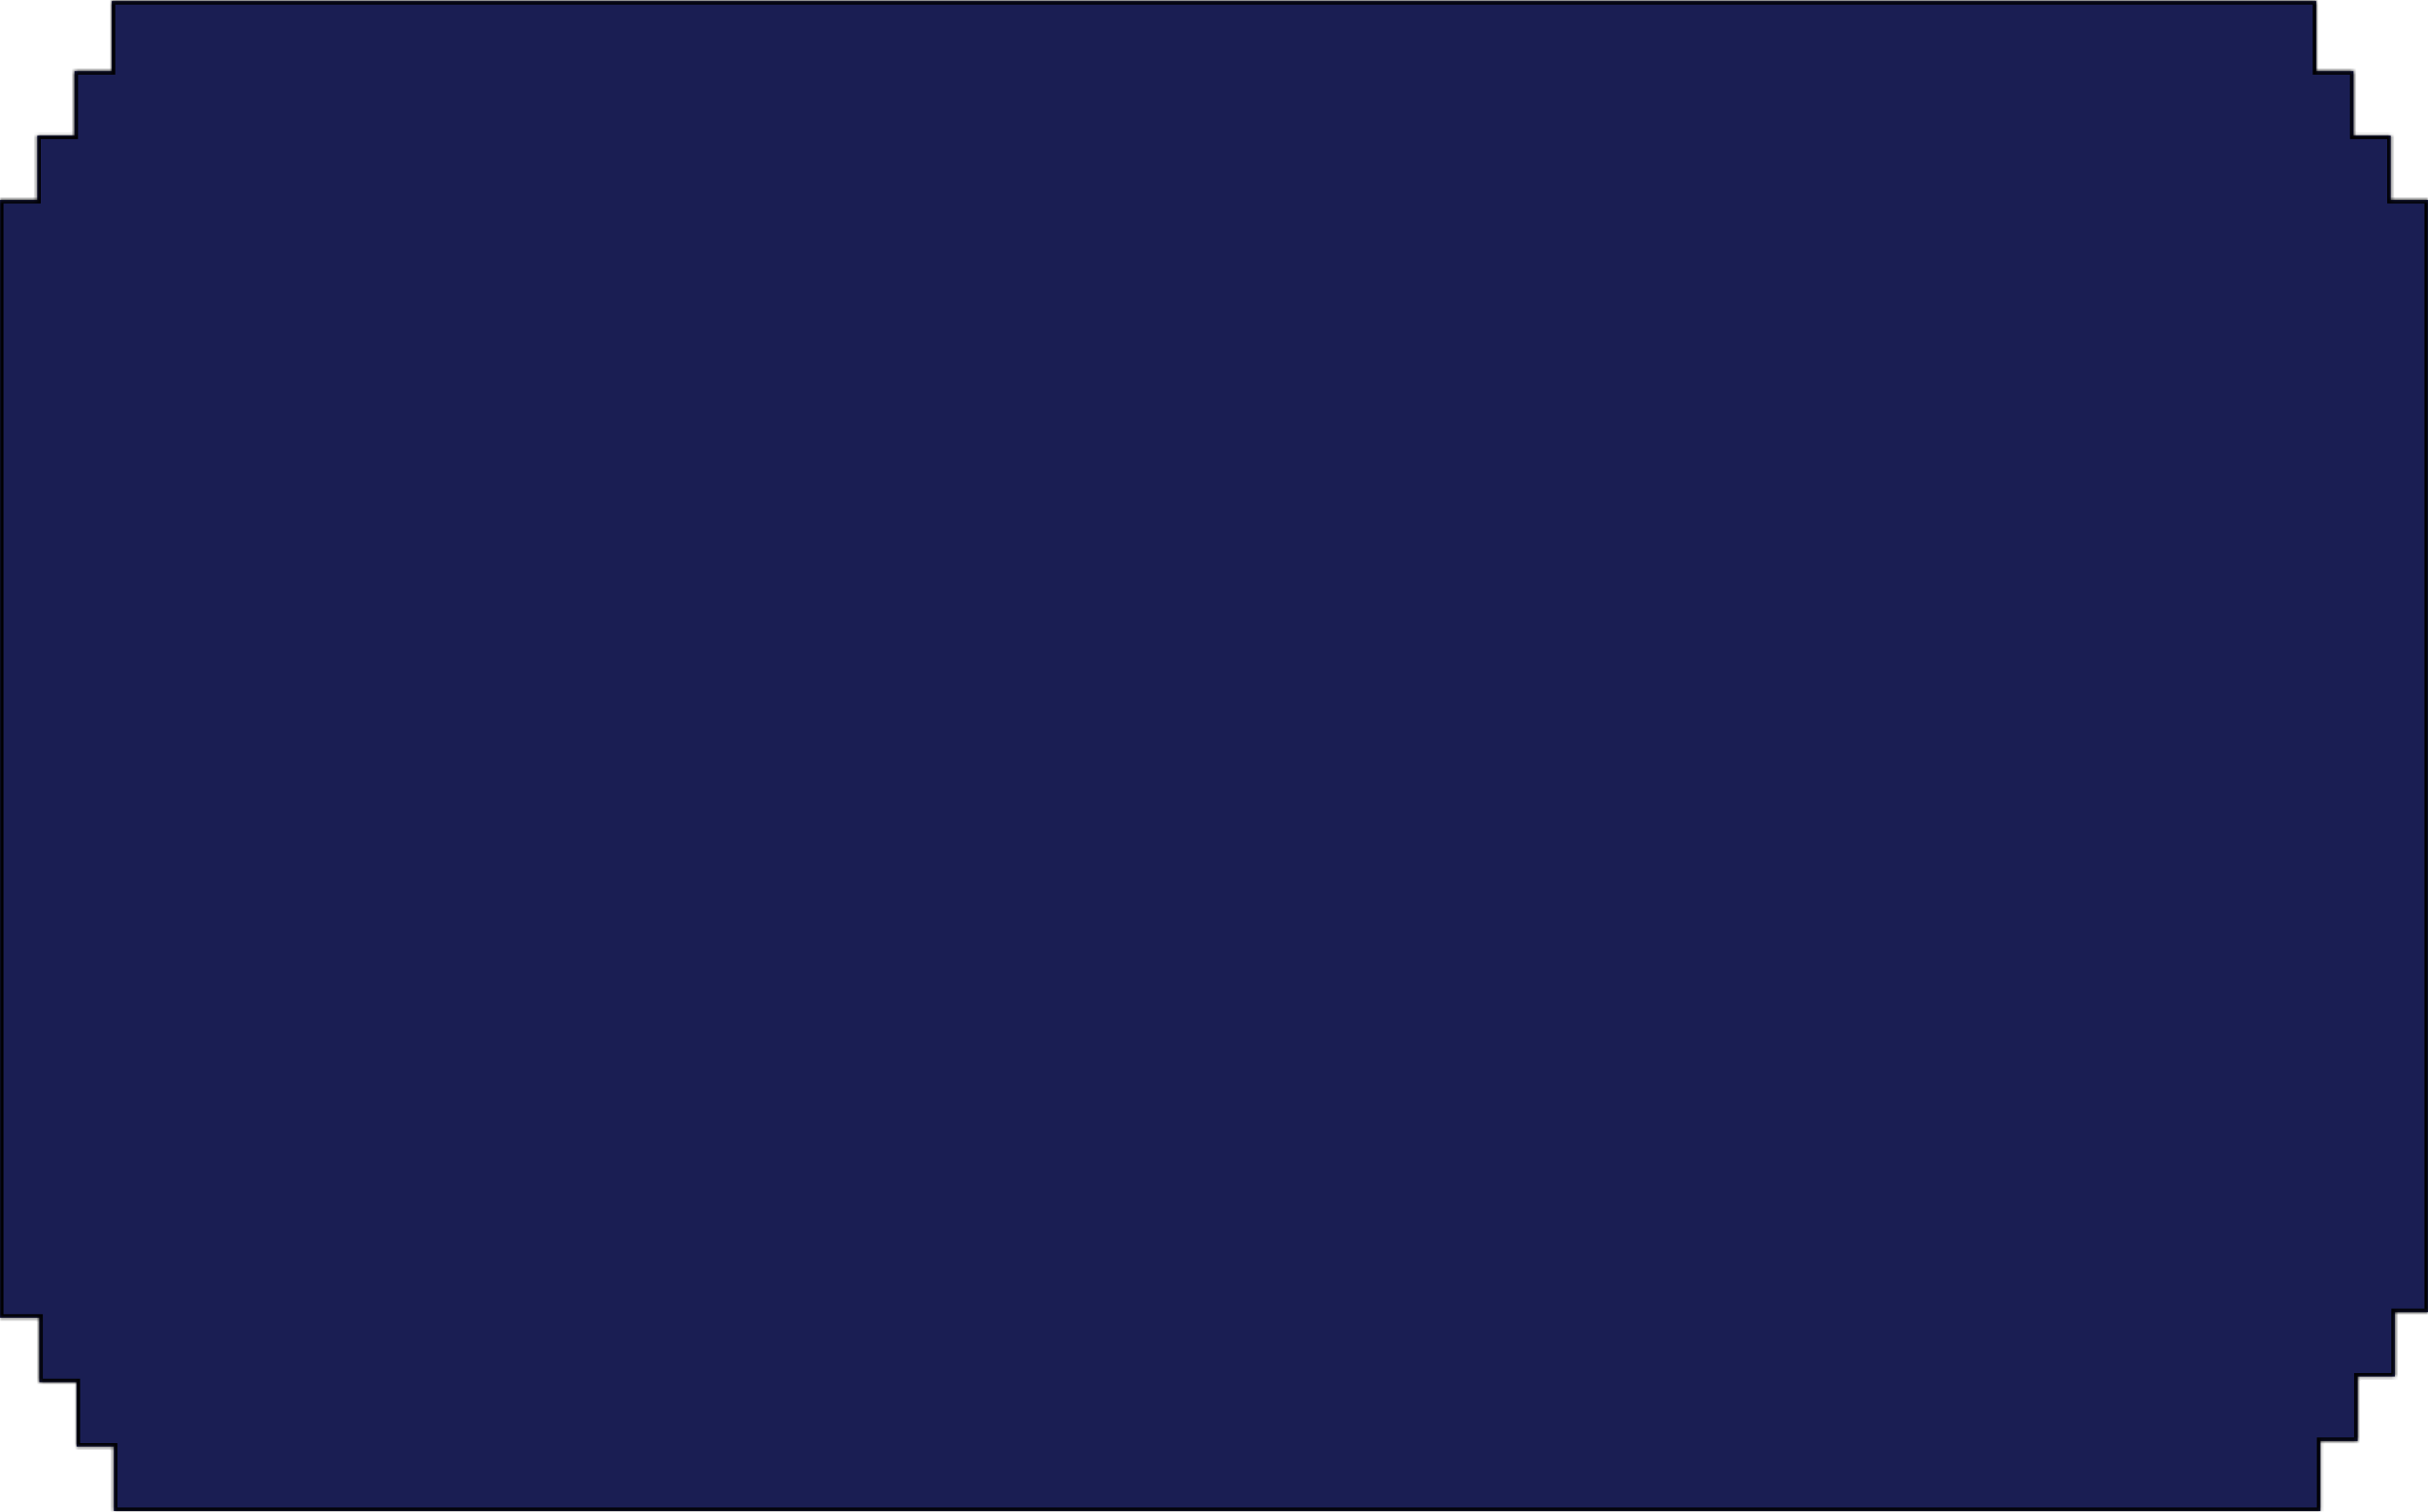 <svg width="697" height="434" viewBox="0 0 697 434" fill="none" xmlns="http://www.w3.org/2000/svg">
<mask id="path-1-inside-1_1658_188" fill="white">
<path fill-rule="evenodd" clip-rule="evenodd" d="M32.087 0.316H664.913V20.422H675.609V38.92H686.304V57.418H697V376.707H687.492V395.205H676.796V413.703H666.102V433.809H32.681V415.311H21.985V396.813H11.29V378.316H0V57.418H10.696V38.92H21.391V20.422H32.087V0.316Z"/>
</mask>
<path fill-rule="evenodd" clip-rule="evenodd" d="M32.087 0.316H664.913V20.422H675.609V38.92H686.304V57.418H697V376.707H687.492V395.205H676.796V413.703H666.102V433.809H32.681V415.311H21.985V396.813H11.29V378.316H0V57.418H10.696V38.92H21.391V20.422H32.087V0.316Z" fill="#1A1E53"/>
<path d="M664.913 0.316H665.913V-0.684H664.913V0.316ZM32.087 0.316V-0.684H31.087V0.316H32.087ZM664.913 20.422H663.913V21.422H664.913V20.422ZM675.609 20.422H676.609V19.422H675.609V20.422ZM675.609 38.92H674.609V39.92H675.609V38.92ZM686.304 38.92H687.304V37.92H686.304V38.92ZM686.304 57.418H685.304V58.418H686.304V57.418ZM697 57.418H698V56.418H697V57.418ZM697 376.707V377.707H698V376.707H697ZM687.492 376.707V375.707H686.492V376.707H687.492ZM687.492 395.205V396.205H688.492V395.205H687.492ZM676.796 395.205V394.205H675.796V395.205H676.796ZM676.796 413.703V414.703H677.796V413.703H676.796ZM666.102 413.703V412.703H665.102V413.703H666.102ZM666.102 433.809V434.809H667.102V433.809H666.102ZM32.681 433.809H31.681V434.809H32.681V433.809ZM32.681 415.311H33.681V414.311H32.681V415.311ZM21.985 415.311H20.985V416.311H21.985V415.311ZM21.985 396.813H22.985V395.813H21.985V396.813ZM11.29 396.813H10.29V397.813H11.29V396.813ZM11.29 378.316H12.29V377.316H11.29V378.316ZM0 378.316H-1V379.316H0V378.316ZM0 57.418V56.418H-1V57.418H0ZM10.696 57.418V58.418H11.696V57.418H10.696ZM10.696 38.92V37.92H9.696V38.92H10.696ZM21.391 38.92V39.92H22.391V38.92H21.391ZM21.391 20.422V19.422H20.391V20.422H21.391ZM32.087 20.422V21.422H33.087V20.422H32.087ZM664.913 -0.684H32.087V1.316H664.913V-0.684ZM665.913 20.422V0.316H663.913V20.422H665.913ZM675.609 19.422H664.913V21.422H675.609V19.422ZM676.609 38.92V20.422H674.609V38.92H676.609ZM686.304 37.92H675.609V39.92H686.304V37.92ZM687.304 57.418V38.92H685.304V57.418H687.304ZM697 56.418H686.304V58.418H697V56.418ZM698 376.707V57.418H696V376.707H698ZM687.492 377.707H697V375.707H687.492V377.707ZM688.492 395.205V376.707H686.492V395.205H688.492ZM676.796 396.205H687.492V394.205H676.796V396.205ZM677.796 413.703V395.205H675.796V413.703H677.796ZM666.102 414.703H676.796V412.703H666.102V414.703ZM667.102 433.809V413.703H665.102V433.809H667.102ZM32.681 434.809H666.102V432.809H32.681V434.809ZM31.681 415.311V433.809H33.681V415.311H31.681ZM21.985 416.311H32.681V414.311H21.985V416.311ZM20.985 396.813V415.311H22.985V396.813H20.985ZM11.29 397.813H21.985V395.813H11.29V397.813ZM10.29 378.316V396.813H12.29V378.316H10.29ZM0 379.316H11.29V377.316H0V379.316ZM-1 57.418V378.316H1V57.418H-1ZM10.696 56.418H0V58.418H10.696V56.418ZM9.696 38.92V57.418H11.696V38.92H9.696ZM21.391 37.92H10.696V39.92H21.391V37.92ZM20.391 20.422V38.92H22.391V20.422H20.391ZM32.087 19.422H21.391V21.422H32.087V19.422ZM31.087 0.316V20.422H33.087V0.316H31.087Z" fill="black" mask="url(#path-1-inside-1_1658_188)"/>
</svg>
